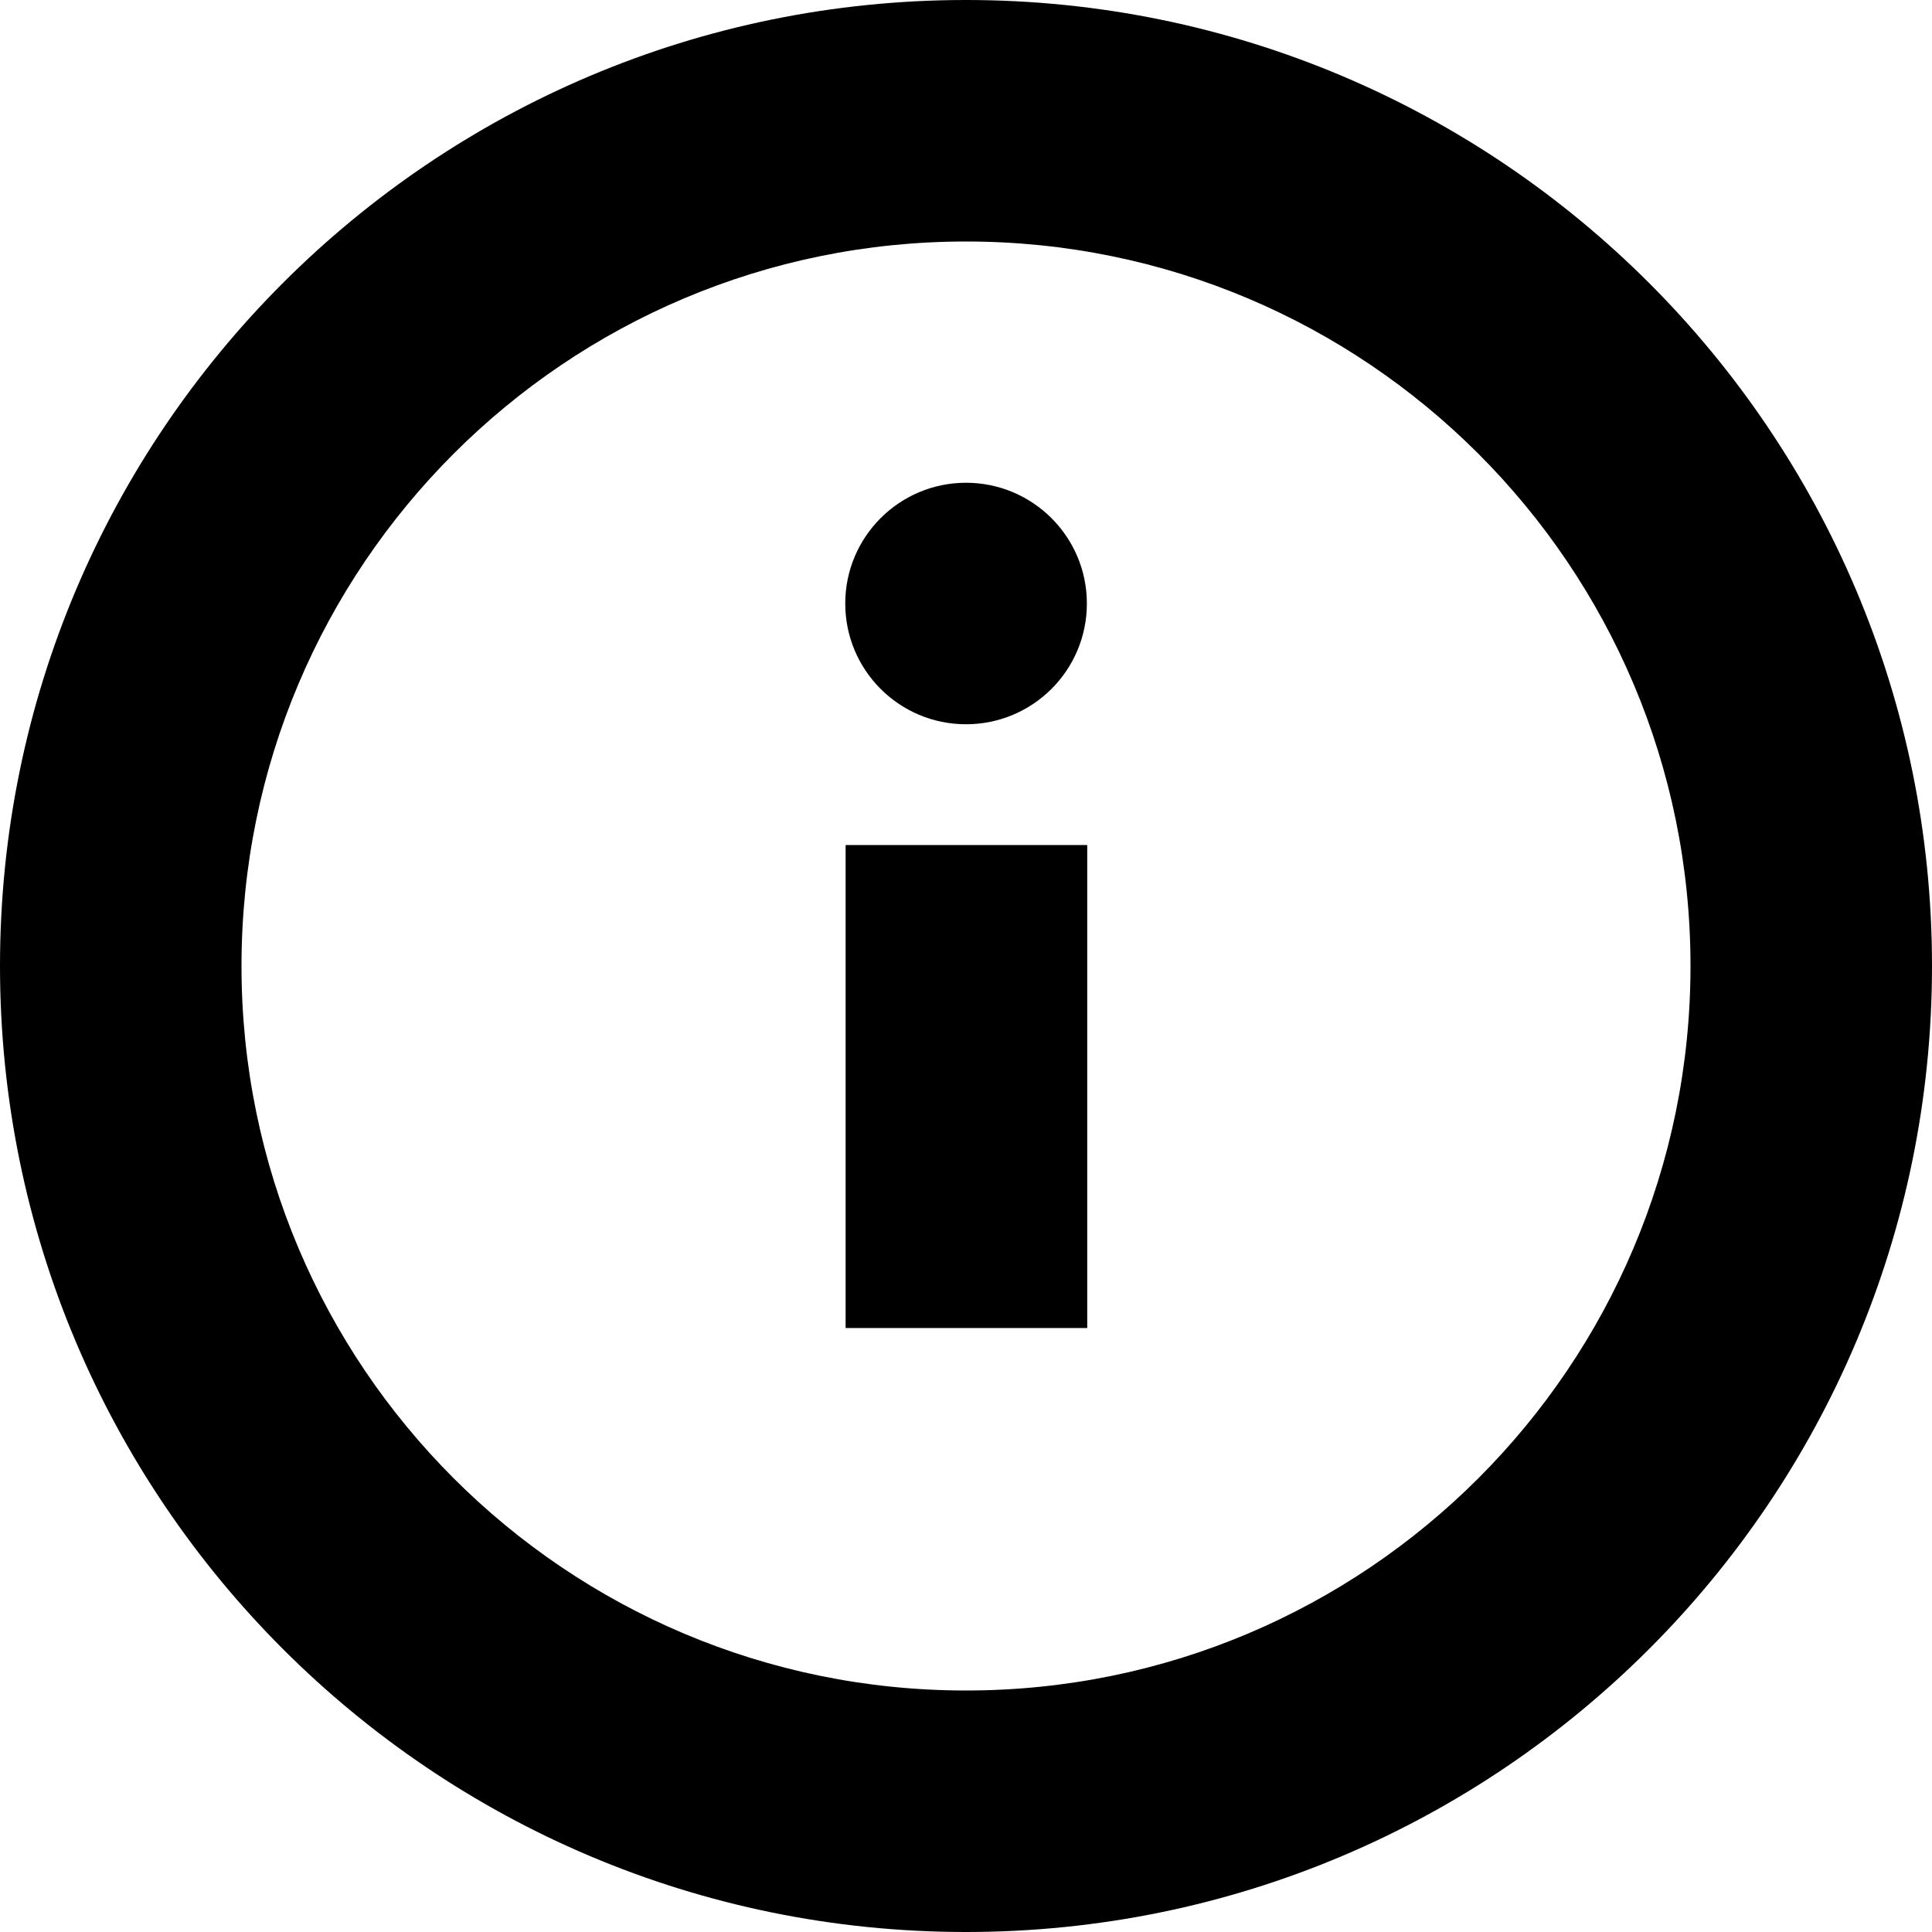 <svg width="16" height="16" viewBox="0 0 16 16" fill="none" xmlns="http://www.w3.org/2000/svg">
<path fill-rule="evenodd" clip-rule="evenodd" d="M0 8C0 12.418 3.582 16 8 16C12.418 16 16 12.418 16 8C16 3.582 12.418 0 8 0C3.582 0 0 3.582 0 8ZM14 8C14 11.314 11.314 14 8 14C4.686 14 2 11.314 2 8C2 4.686 4.686 2 8 2C11.314 2 14 4.686 14 8ZM9.004 10.998H7.003V6.998H9.004V10.998ZM9.001 4.998C9.001 5.551 8.553 5.998 8 5.998C7.448 5.998 7 5.551 7 4.998C7 4.446 7.448 3.998 8 3.998C8.553 3.998 9.001 4.446 9.001 4.998Z" fill="black"/>
</svg>
